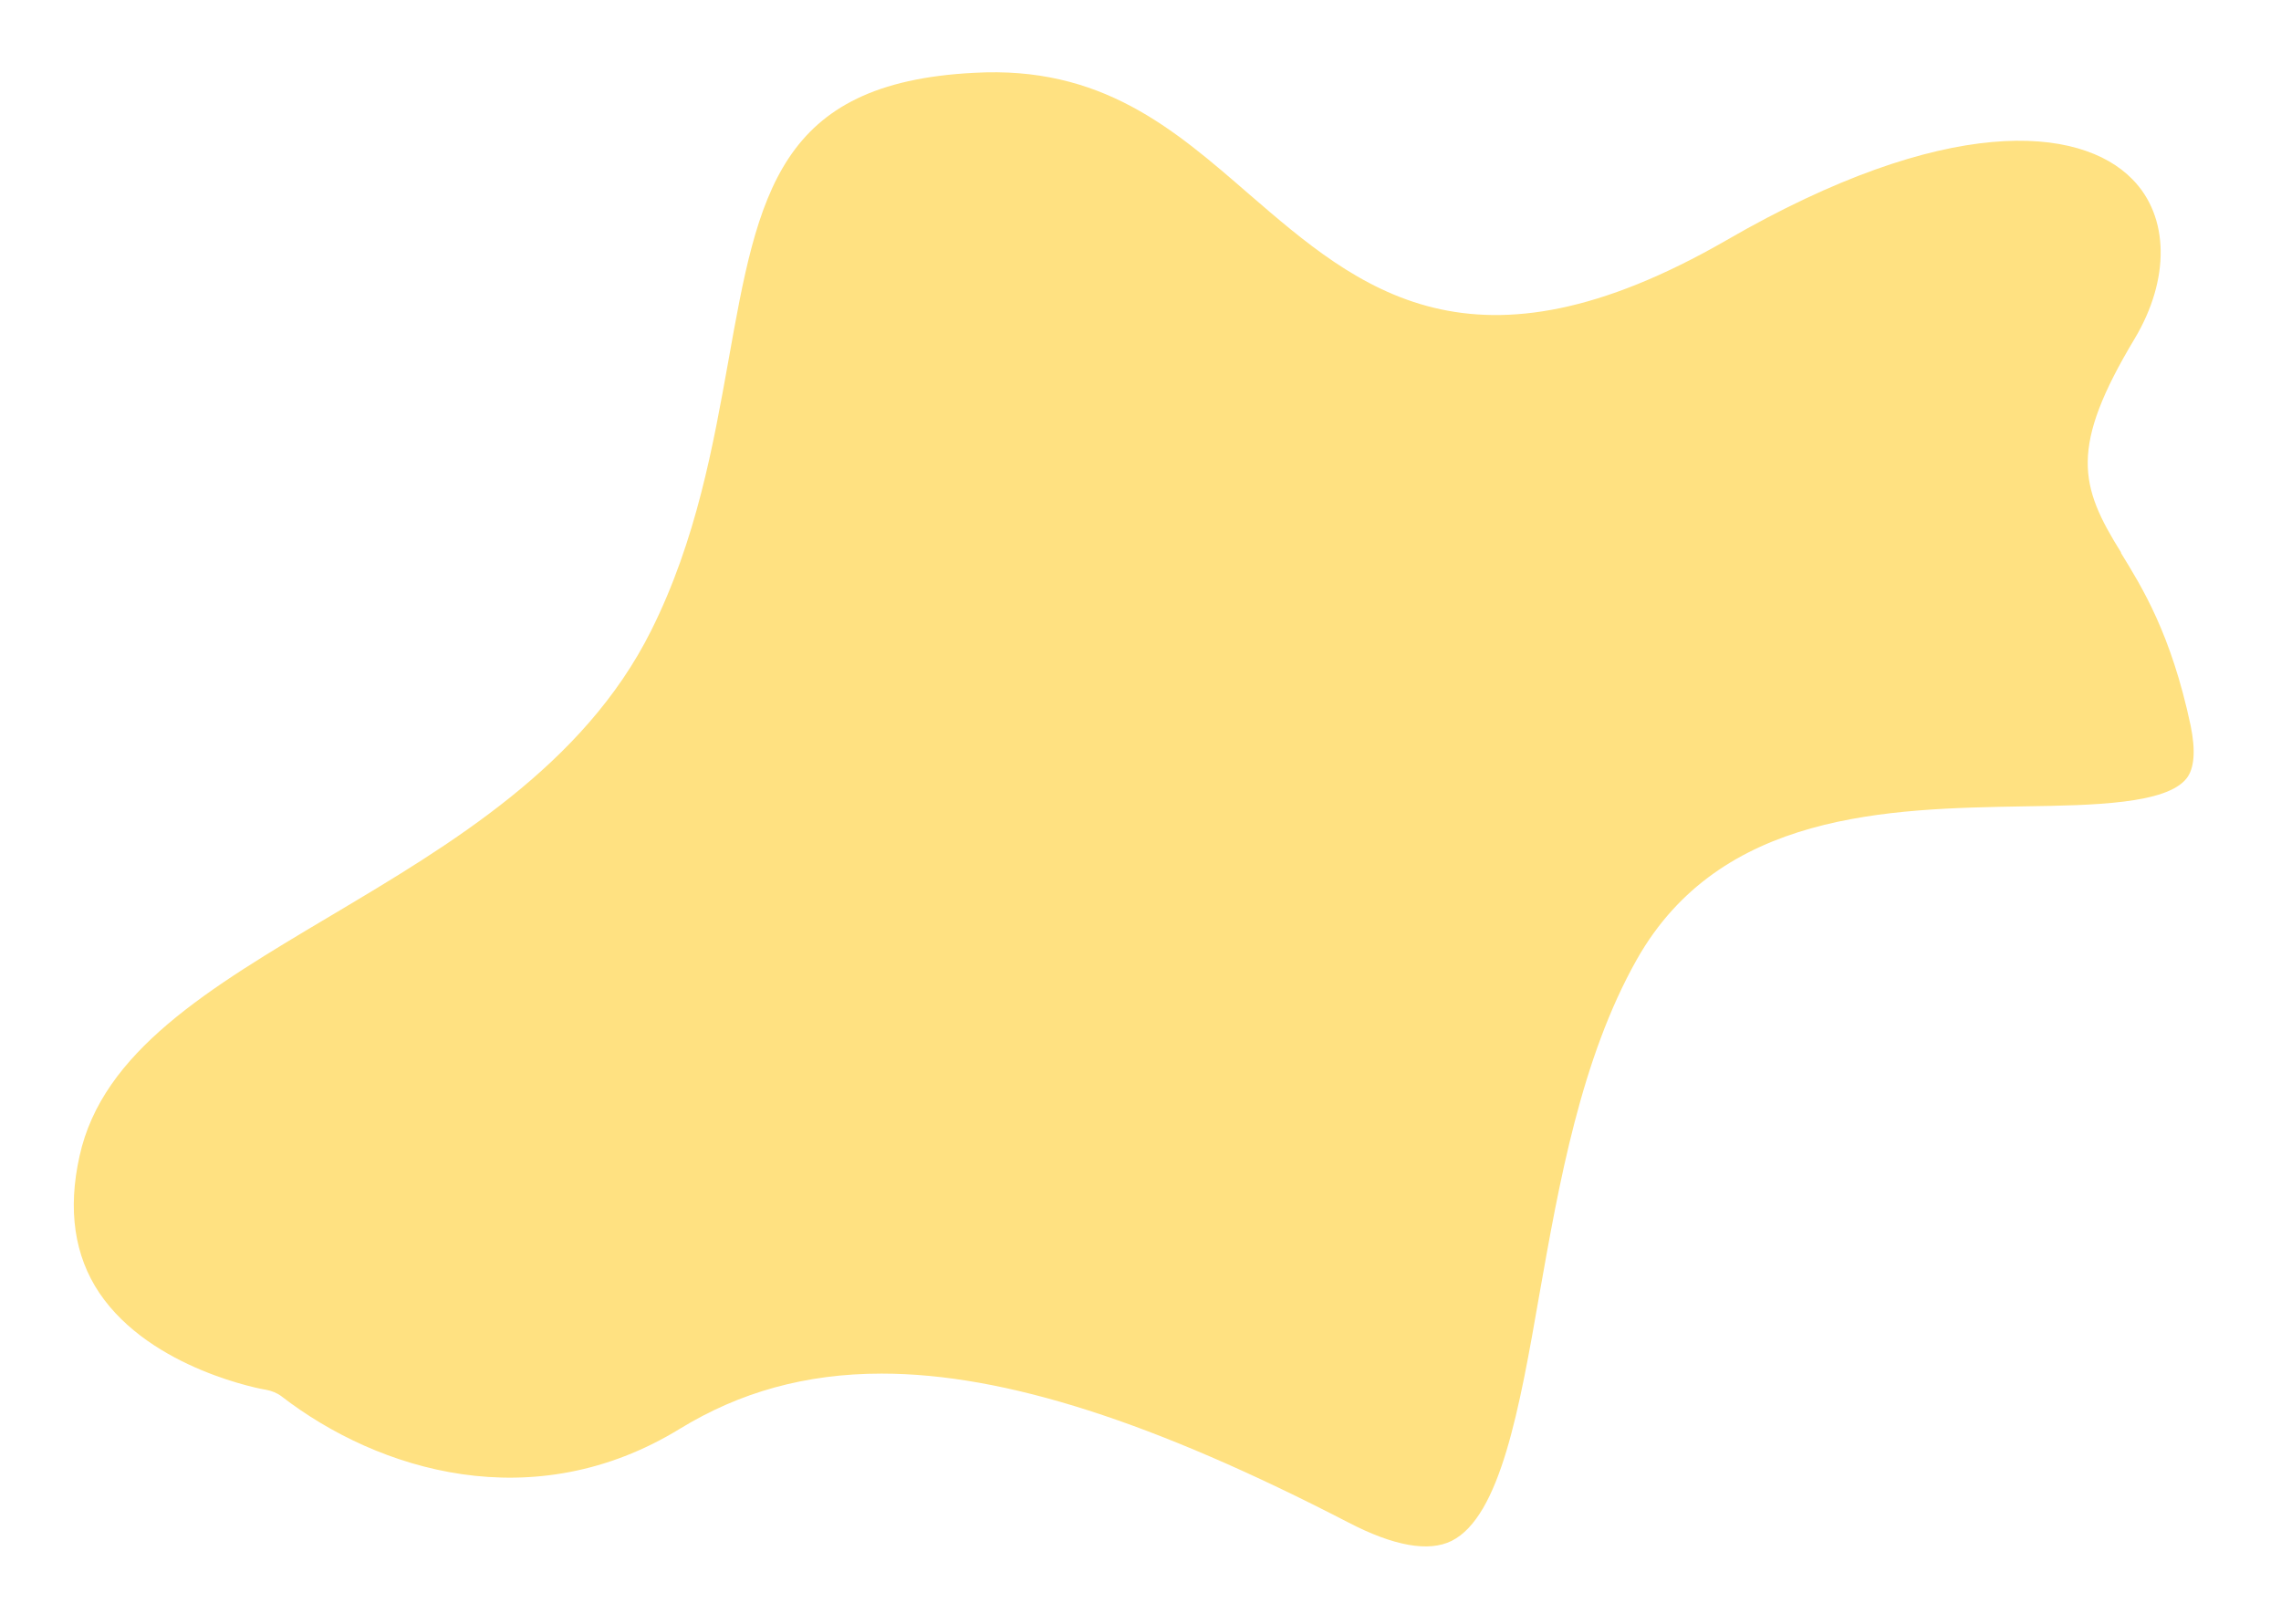 <svg width="118" height="84" viewBox="0 0 118 84" fill="none" xmlns="http://www.w3.org/2000/svg">
<path d="M109.723 28.574C107.577 25.137 107.044 23.16 110.433 17.515C112.26 14.453 112.225 11.211 110.309 9.271C107.594 6.493 100.658 5.869 89.322 12.422C76.158 20.008 70.304 14.951 64.627 10.054C60.689 6.635 56.963 3.394 50.382 3.768C40.252 4.284 39.223 10.018 37.68 18.673C36.899 23.018 36.03 27.933 33.688 32.616C30.211 39.597 23.274 43.71 17.136 47.361C10.785 51.136 5.303 54.395 4.115 59.808C3.494 62.586 3.849 64.972 5.144 66.895C7.823 70.867 13.695 71.899 13.766 71.899C14.049 71.953 14.333 72.06 14.564 72.238C19.567 76.102 27.603 78.559 35.178 73.912C38.265 72.024 41.671 71.062 45.609 71.062C51.996 71.062 59.749 73.591 69.736 78.755C72.096 79.984 73.905 80.304 75.094 79.717C77.613 78.453 78.607 72.879 79.635 66.967C80.647 61.251 81.782 54.769 84.674 49.64C89.002 41.983 97.713 41.84 104.703 41.716C108.322 41.662 112.065 41.591 113.112 40.273C113.52 39.757 113.591 38.831 113.324 37.531C112.313 32.776 110.805 30.372 109.723 28.609V28.574Z" fill="#FFE181"/>
</svg>
